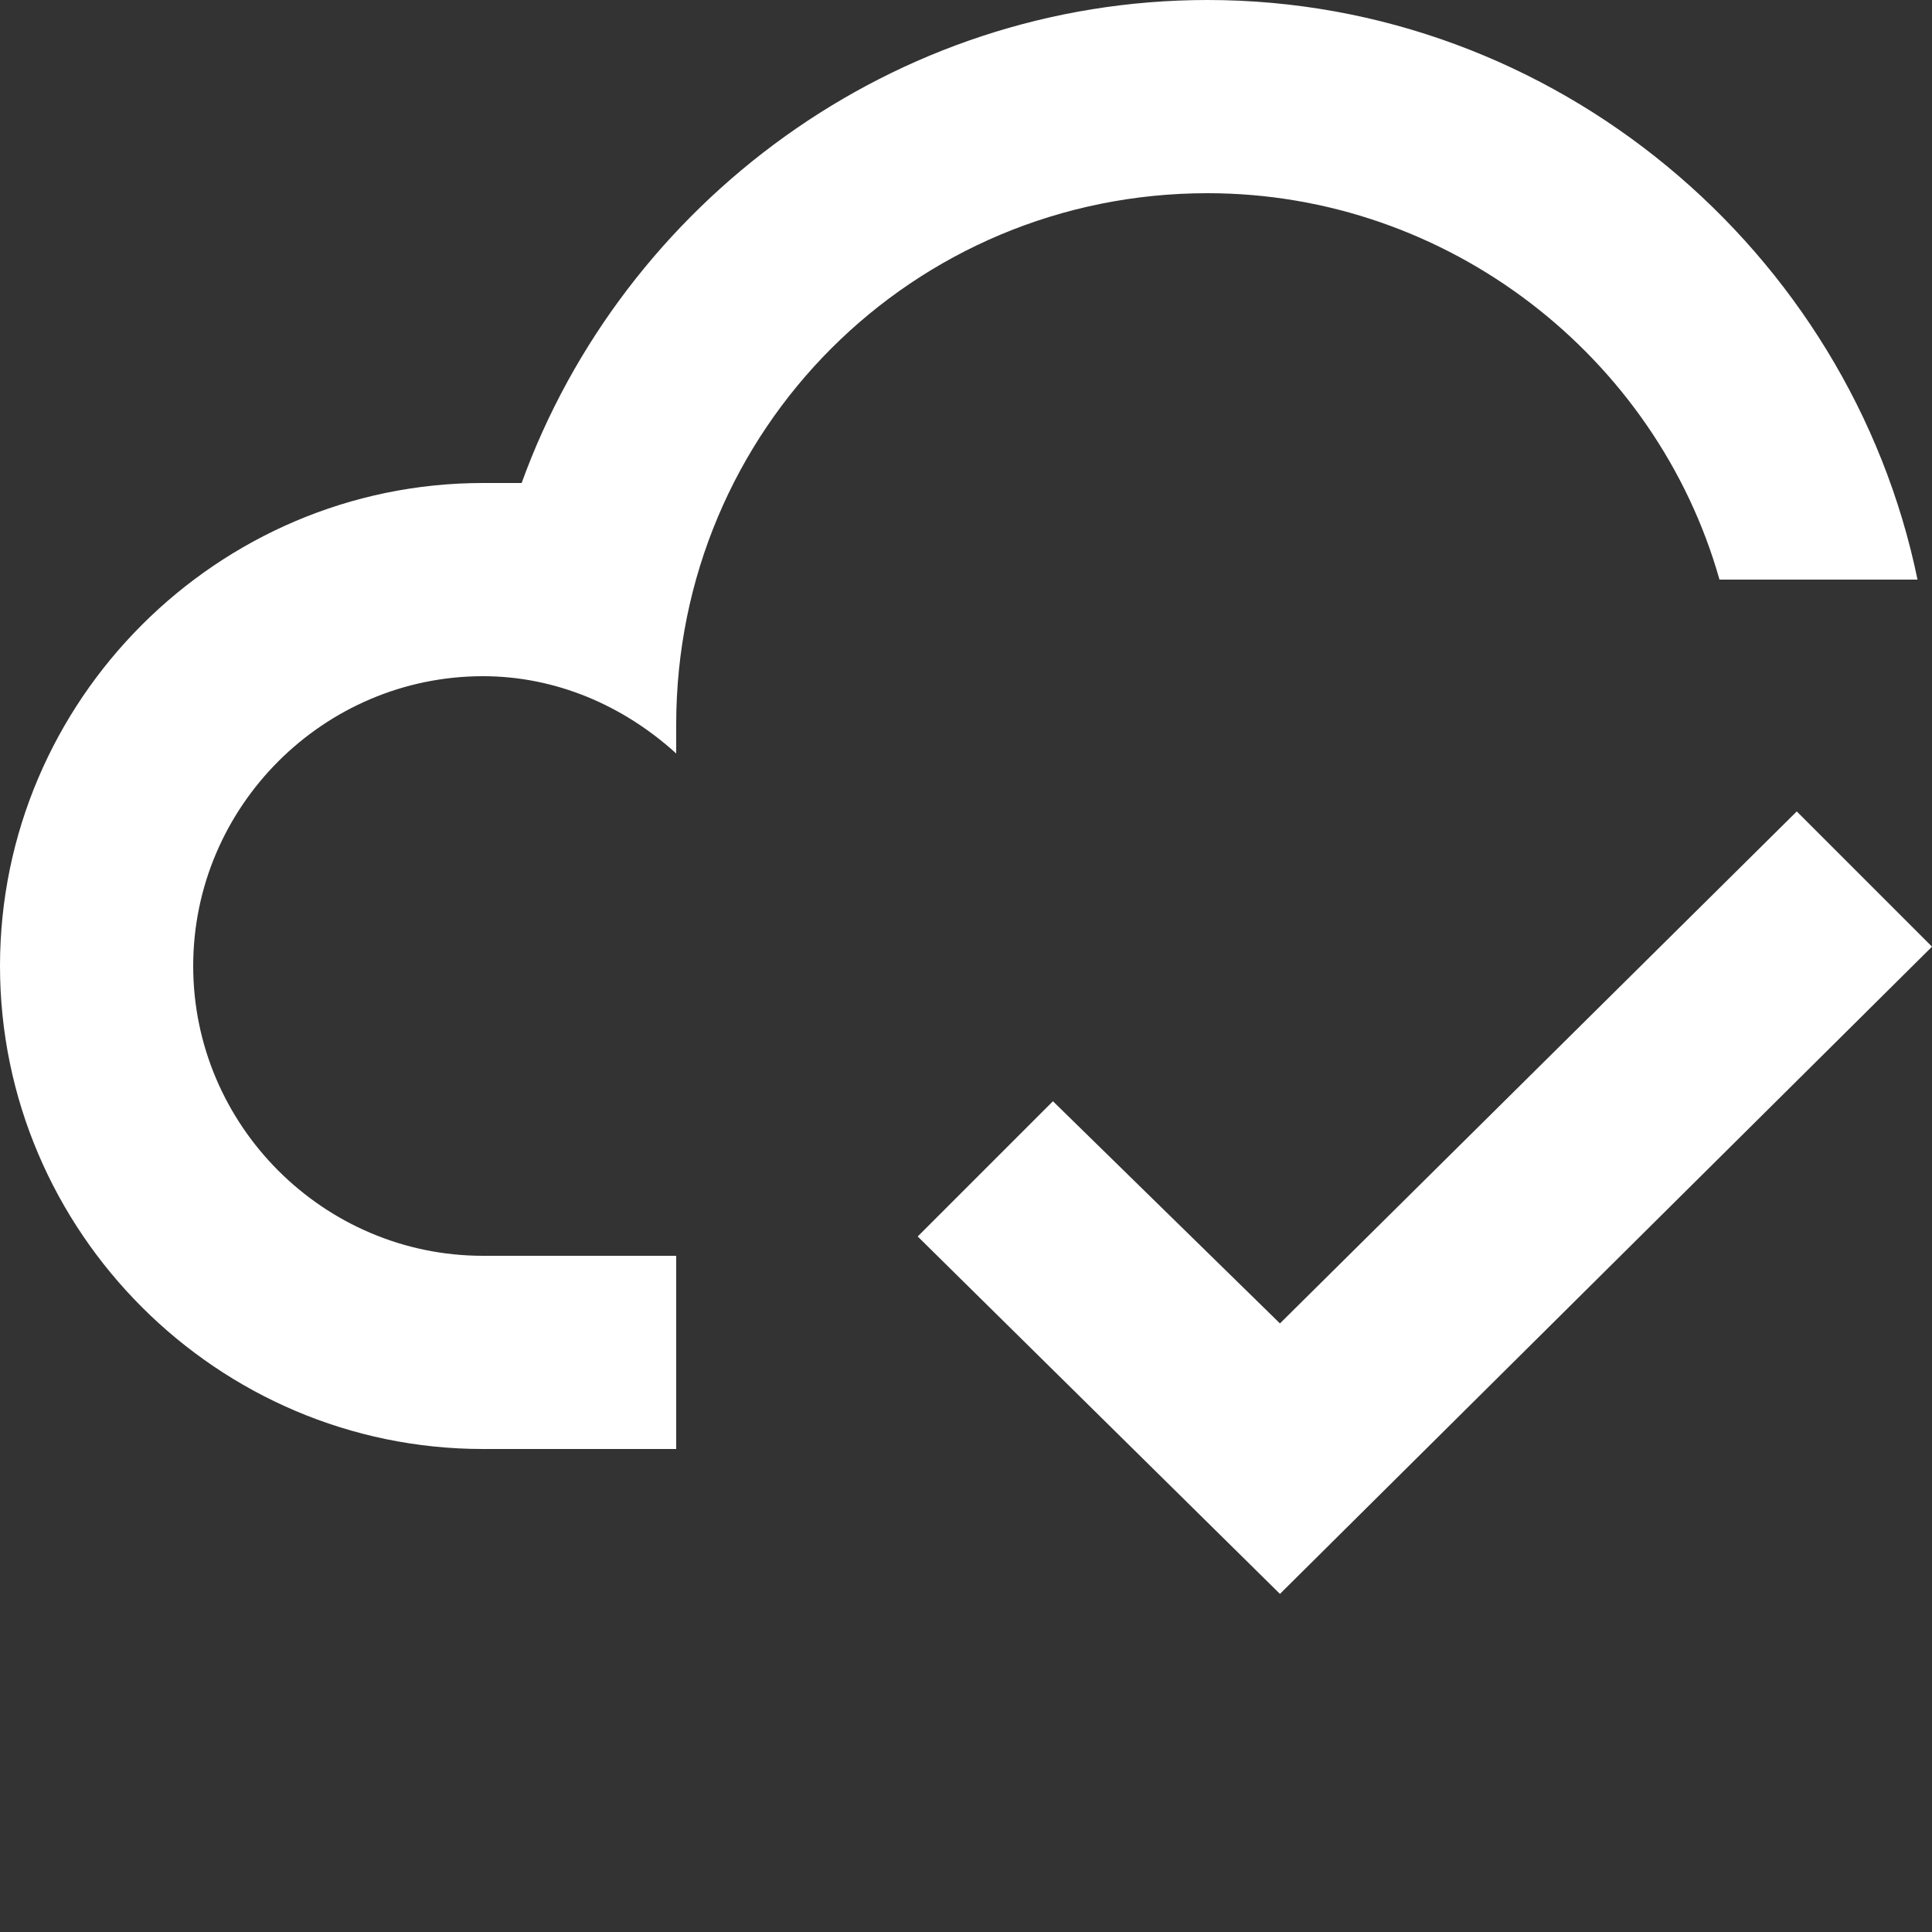 <svg width="40" height="40" viewBox="0 0 40 40" fill="none" xmlns="http://www.w3.org/2000/svg">
<rect x="0" y="0" width="40" height="40" fill="#333333" stroke="none"/>
<path d="M10.8 10C12.9 4.2 18.5 0 25 0C32.2 0 38.3 5.2 39.7 12H35.6C34.3 7.4 30 4 25 4C18.9 4 14 8.9 14 15V15.6C12.9 14.6 11.5 14 10 14C6.7 14 4 16.7 4 20C4 23.3 6.7 26 10 26H14V30H10C4.5 30 0 25.5 0 20C0 14.5 4.5 10 10 10H10.8Z" fill="white"/>
<path fill-rule="evenodd" clip-rule="evenodd" d="M26.5 27.4L37.2 16.8L40 19.6L26.5 33L19 25.6L21.8 22.8L26.5 27.4Z" fill="white"/>
</svg>
